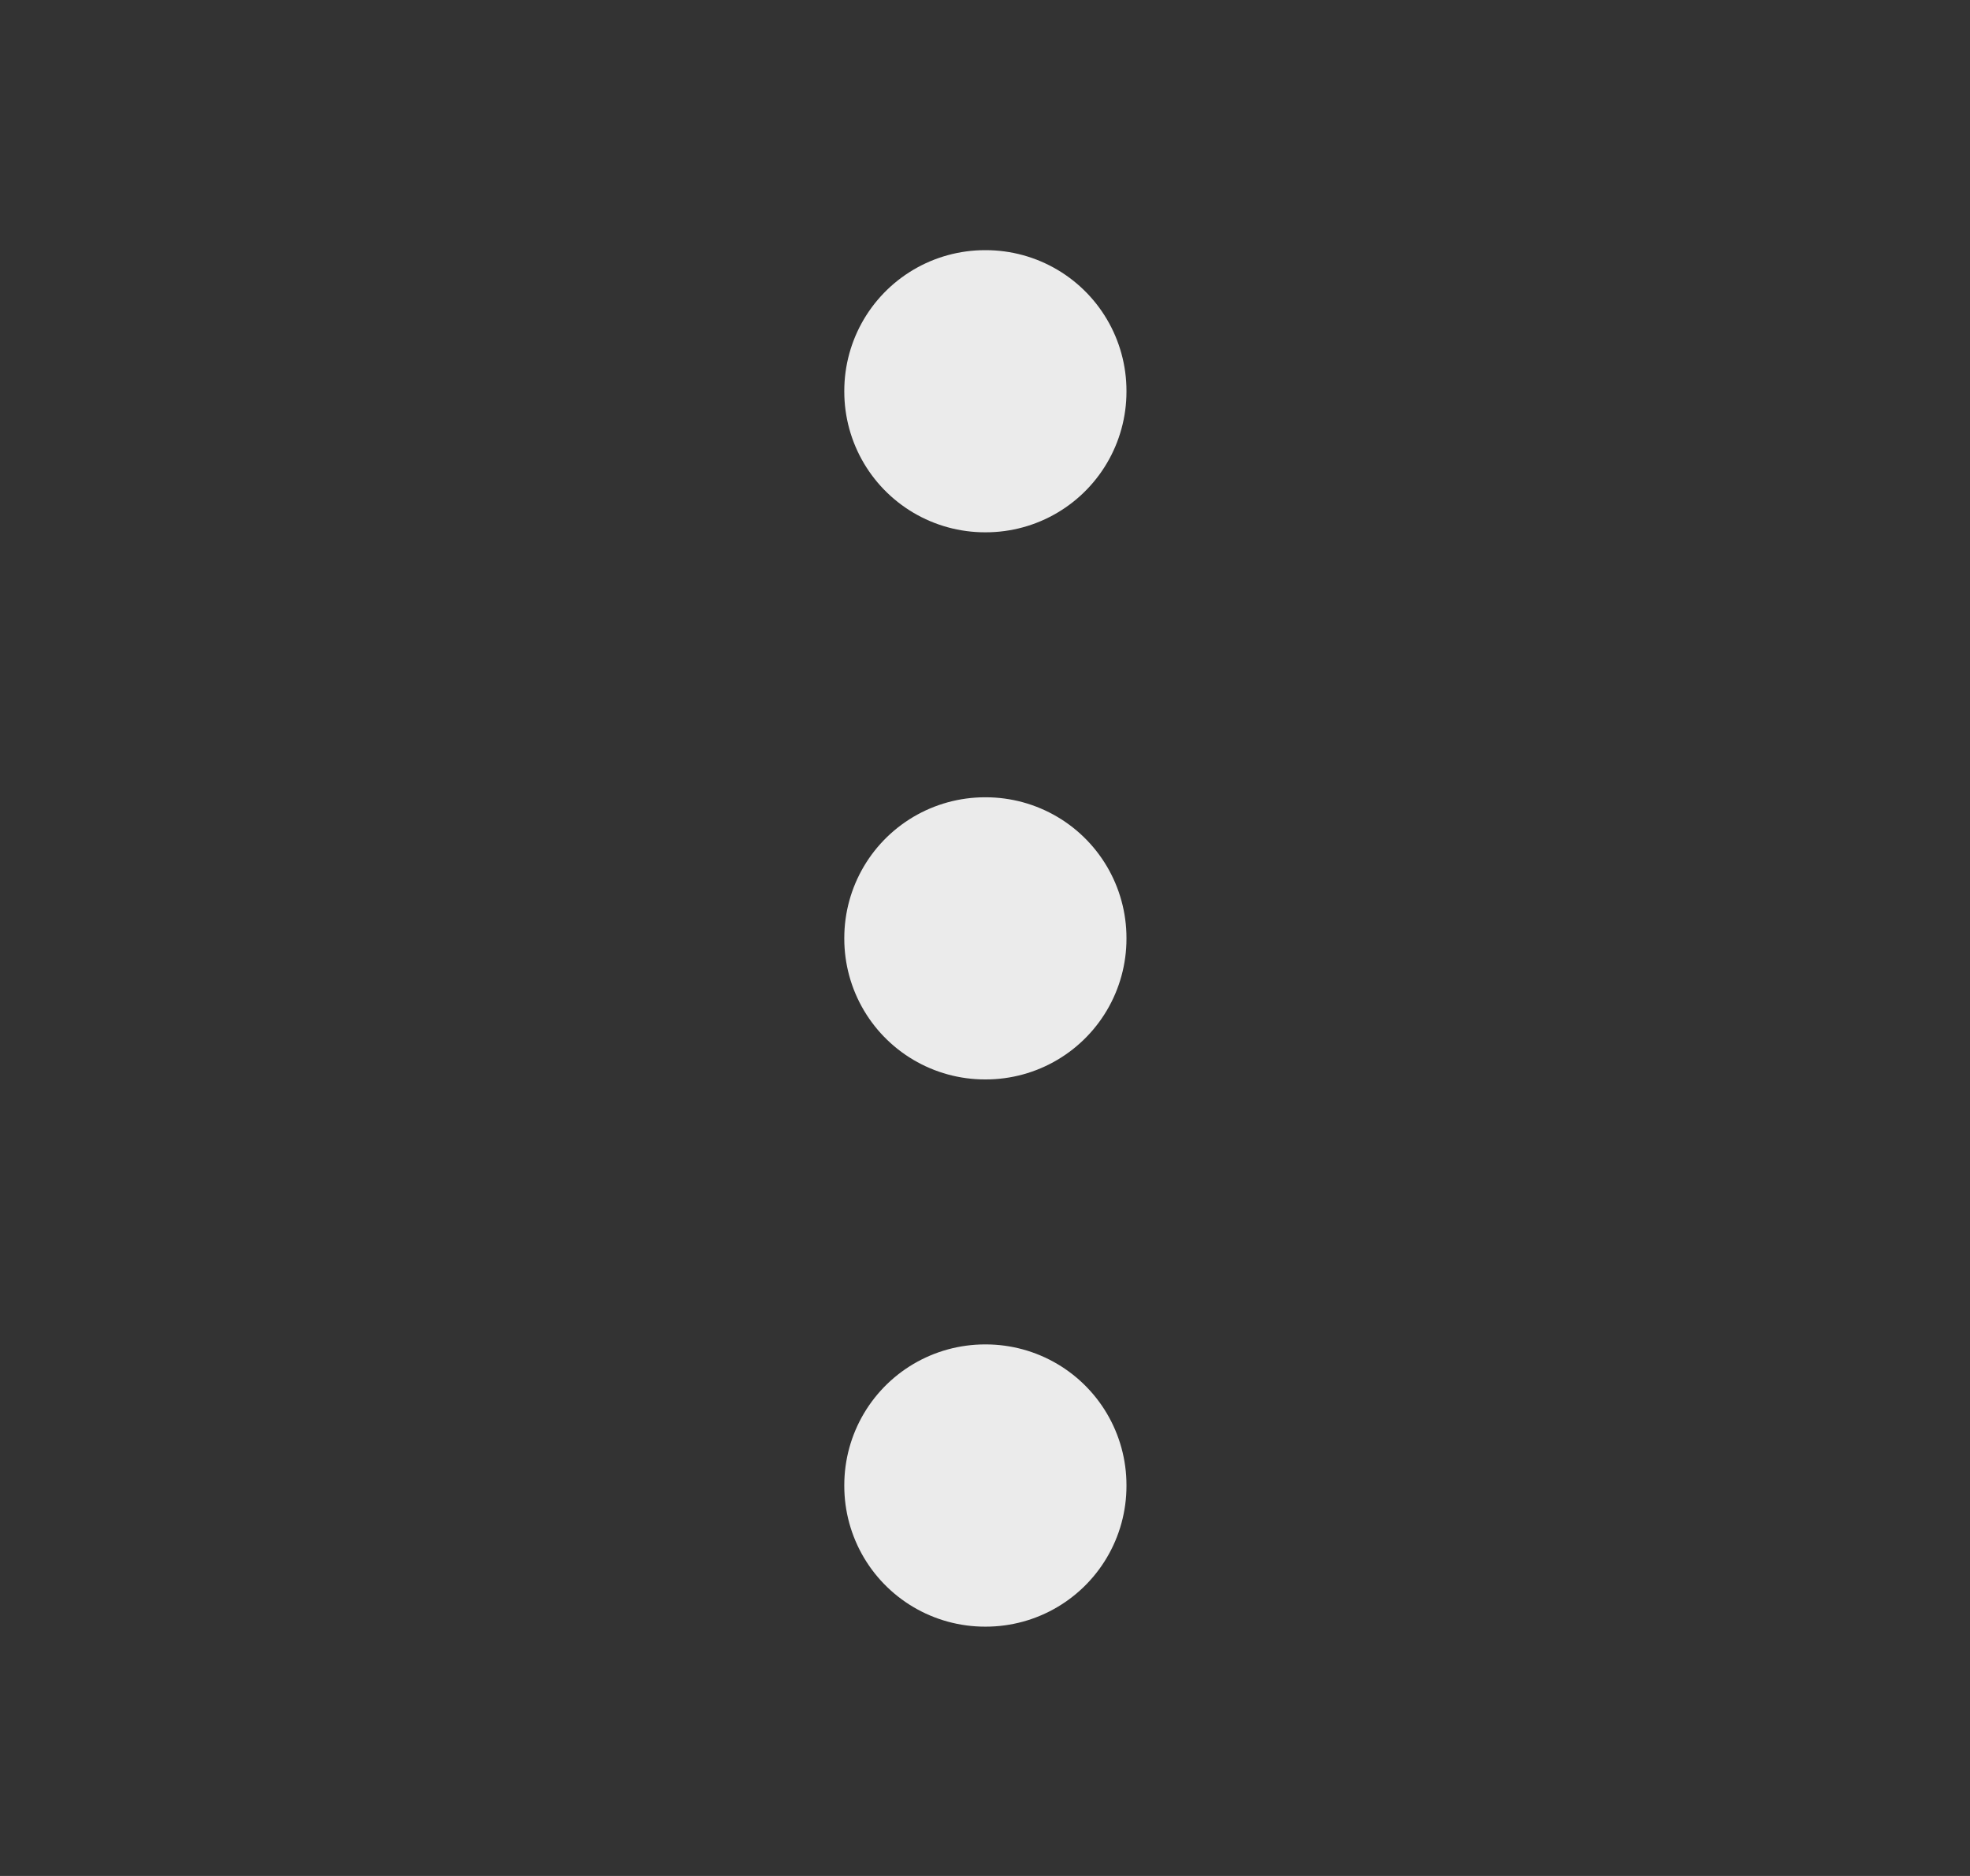 <svg width="21" height="20" viewBox="0 0 21 20" fill="none" xmlns="http://www.w3.org/2000/svg">
<rect x="0" y="0" width="21" height="20" fill="#333333" stroke="none"/>
<path d="M10.5 10H10.508V10.008H10.5V10ZM10.5 4.167H10.508V4.175H10.5V4.167ZM10.5 15.833H10.508V15.842H10.5V15.833Z" stroke="#EBEBEB" stroke-width="3" stroke-linejoin="round"/>
</svg>
